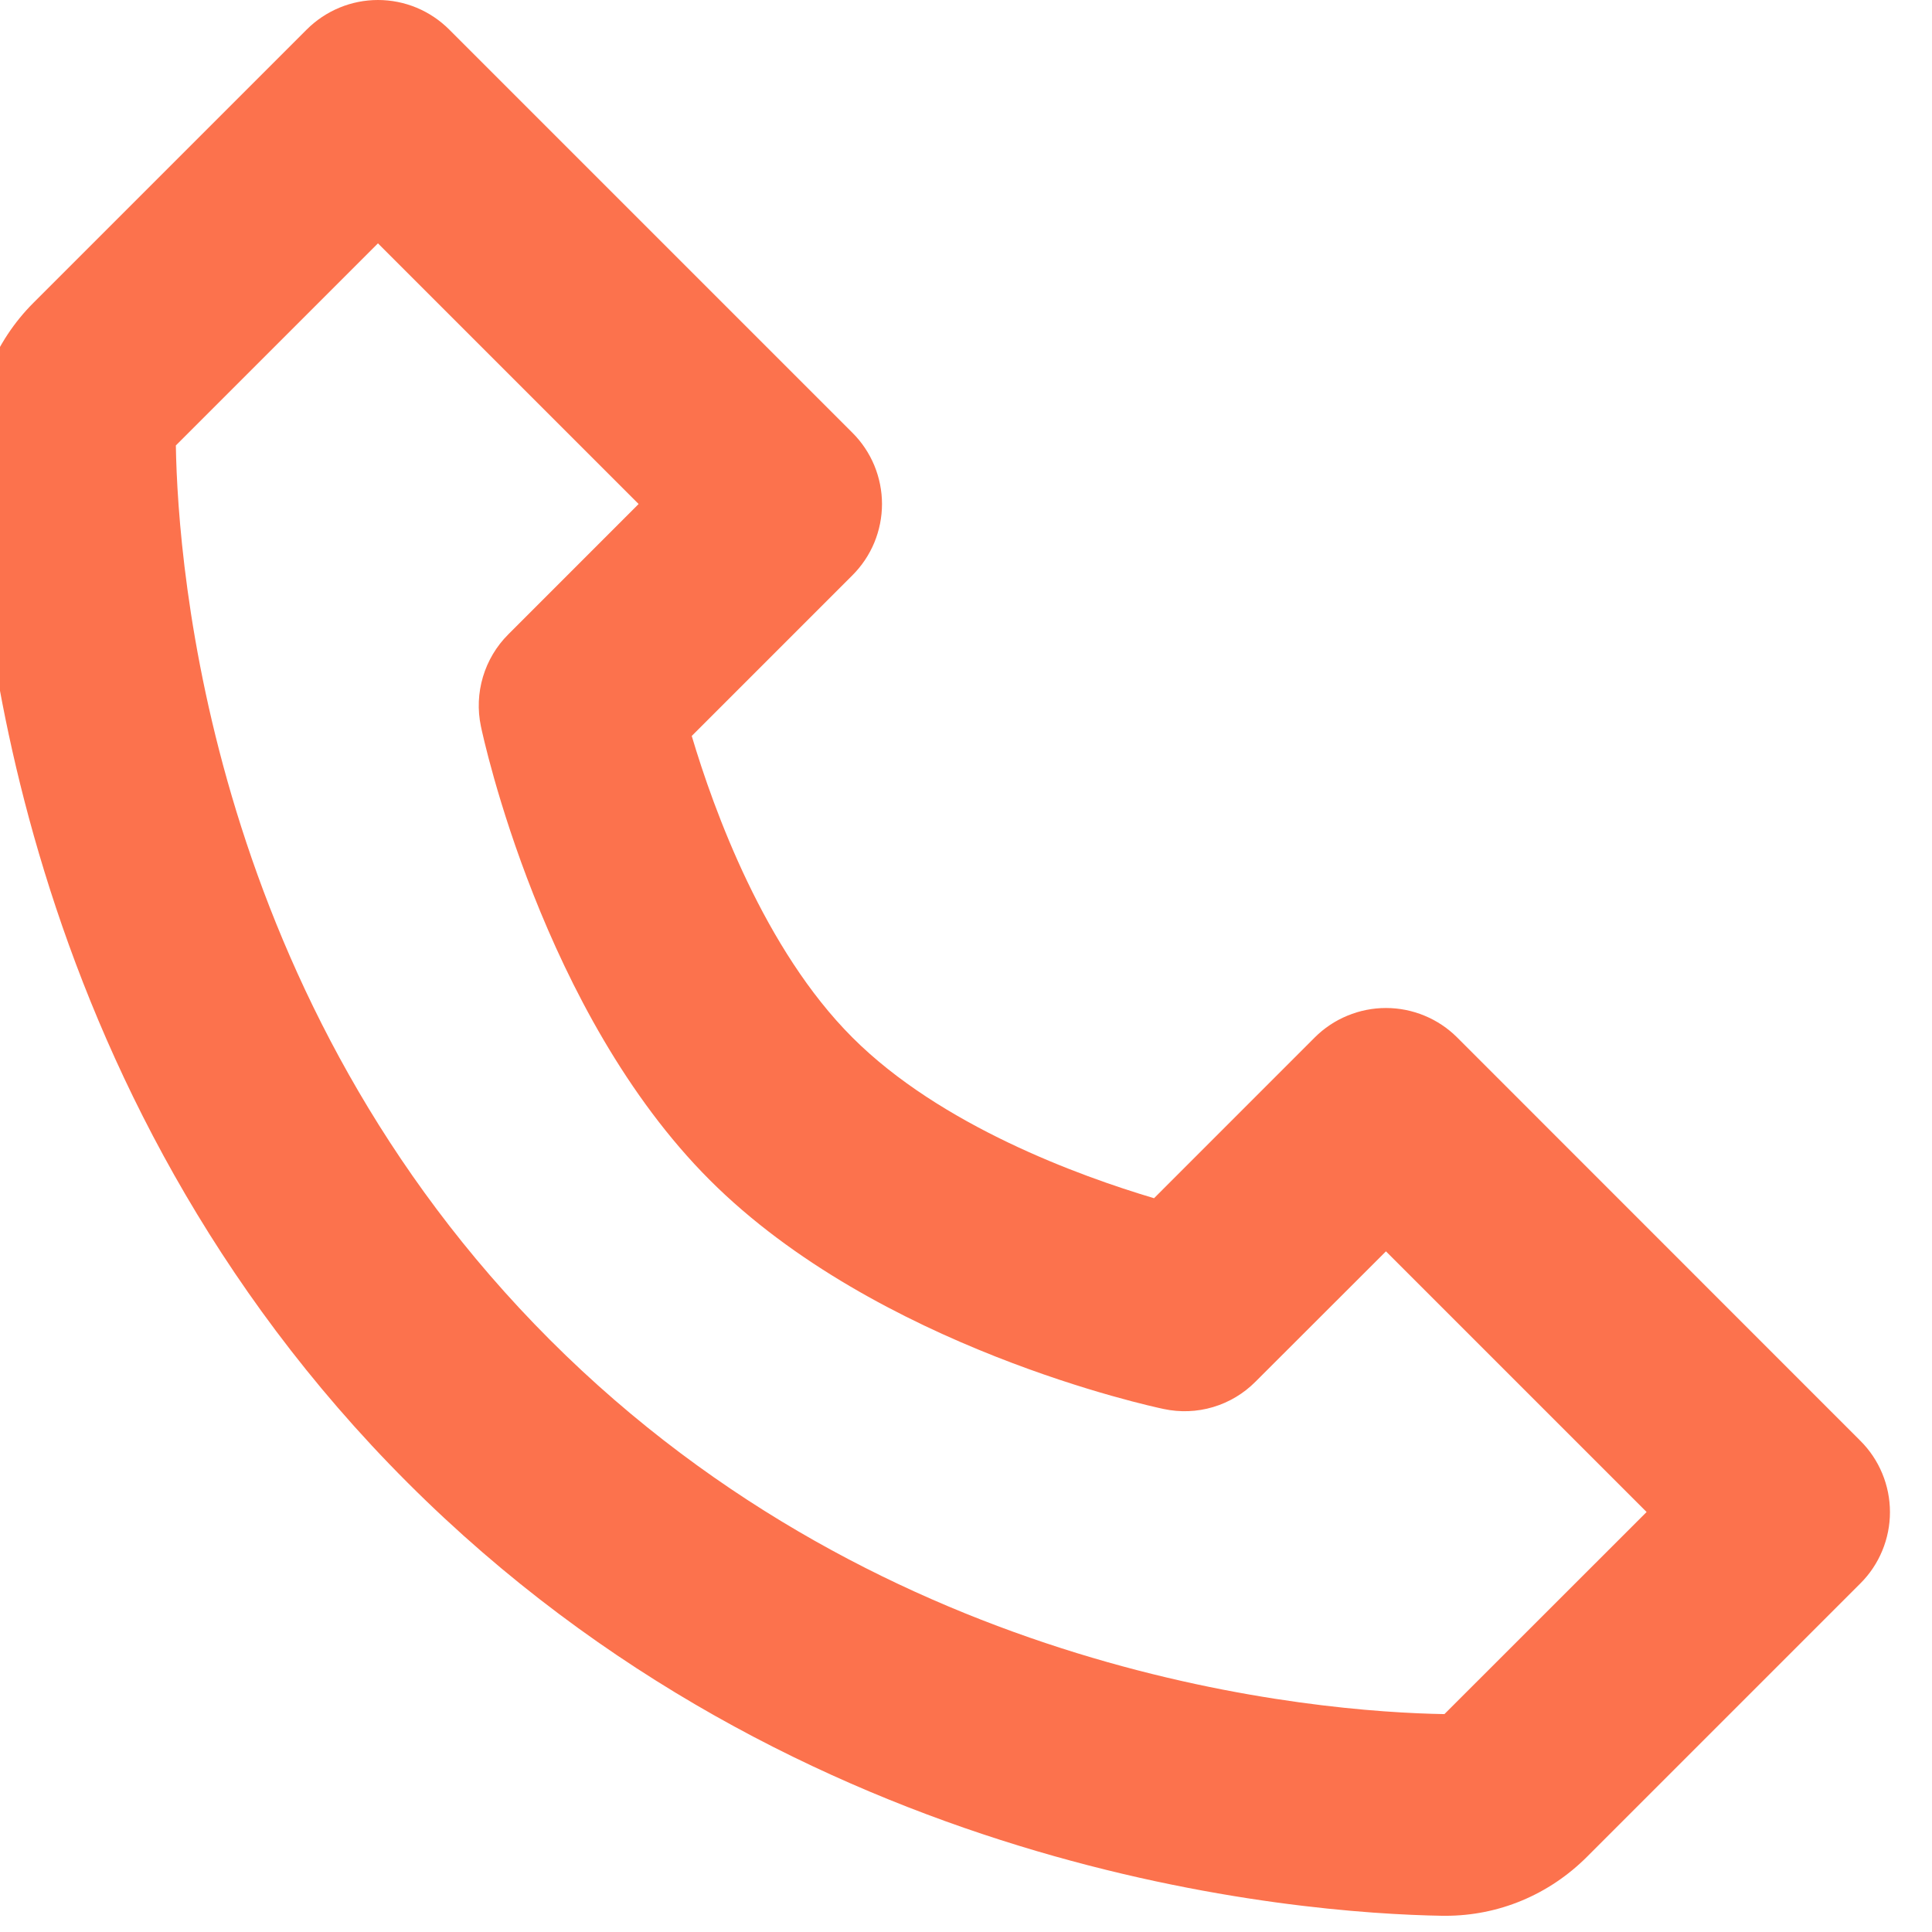 <svg width="46" height="46" viewBox="0 0 46 46" fill="none" xmlns="http://www.w3.org/2000/svg" xmlns:xlink="http://www.w3.org/1999/xlink">
<path d="M34.696,24.703C34.473,24.48 34.209,24.303 33.917,24.183C33.626,24.062 33.314,24 32.999,24C32.684,24 32.372,24.062 32.081,24.183C31.789,24.303 31.525,24.48 31.302,24.703L27.477,28.529C25.703,28.001 22.393,26.801 20.296,24.703C18.198,22.606 16.998,19.296 16.47,17.523L20.296,13.697C20.519,13.474 20.696,13.21 20.817,12.919C20.937,12.628 21,12.316 21,12C21,11.685 20.937,11.373 20.817,11.082C20.696,10.791 20.519,10.526 20.296,10.304L10.696,0.704C10.473,0.481 10.209,0.304 9.918,0.183C9.626,0.062 9.314,0 8.999,0C8.684,0 8.372,0.062 8.081,0.183C7.79,0.304 7.525,0.481 7.302,0.704L0.794,7.212C-0.118,8.124 -0.632,9.377 -0.613,10.656C-0.558,14.074 0.347,25.944 9.702,35.299C19.057,44.654 30.928,45.557 34.348,45.614L34.415,45.614C35.682,45.614 36.88,45.115 37.787,44.208L44.296,37.699C44.519,37.477 44.696,37.212 44.816,36.921C44.937,36.63 44.999,36.318 44.999,36.003C44.999,35.687 44.937,35.375 44.816,35.084C44.696,34.793 44.519,34.528 44.296,34.306L34.696,24.703ZM34.391,40.812C31.396,40.762 21.148,39.958 13.096,31.903C5.018,23.825 4.235,13.541 4.187,10.606L8.999,5.794L15.205,12L12.102,15.104C11.82,15.385 11.613,15.733 11.499,16.115C11.385,16.497 11.368,16.902 11.45,17.292C11.507,17.568 12.916,24.113 16.9,28.097C20.884,32.081 27.429,33.49 27.705,33.547C28.095,33.631 28.5,33.616 28.882,33.502C29.265,33.388 29.612,33.18 29.893,32.897L32.999,29.794L39.205,36L34.391,40.812L34.391,40.812Z" fill="#FC724D"/>
</svg>
